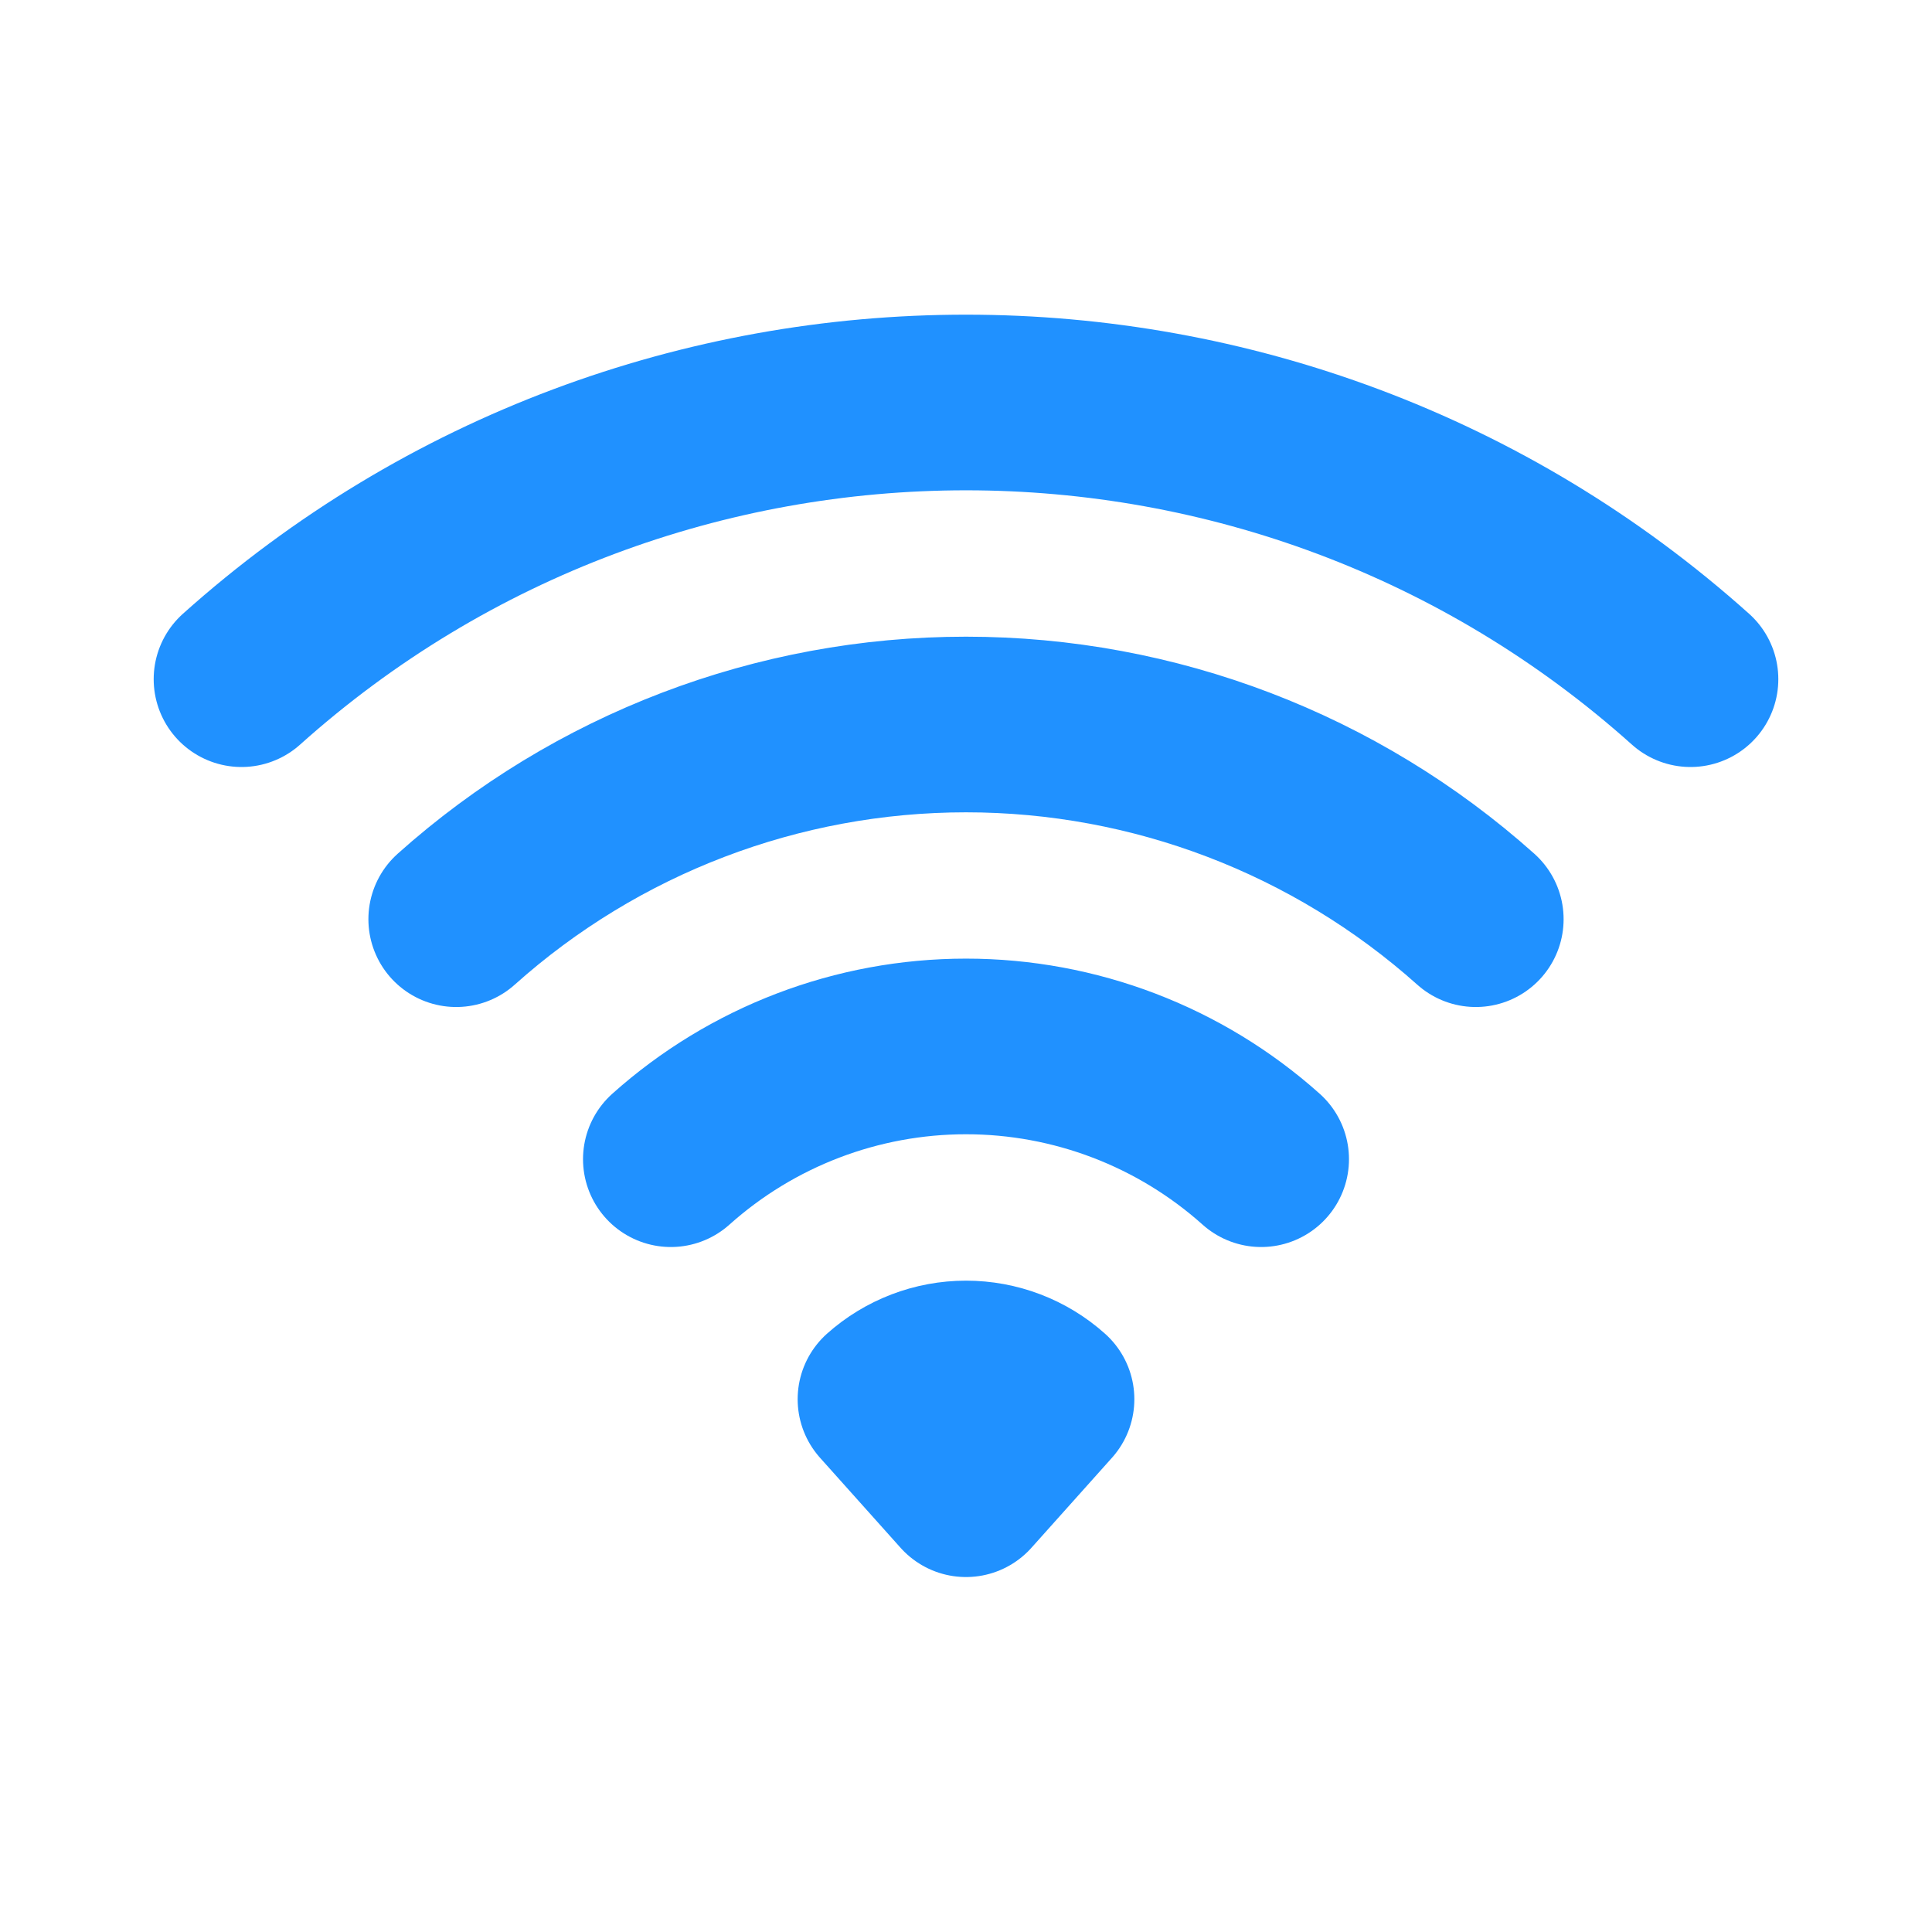 <svg xmlns="http://www.w3.org/2000/svg" width="22" height="22" fill="none"><path stroke="#2091FF" stroke-linecap="round" stroke-linejoin="round" stroke-width="2" d="M19.25 7.734c-4.689-4.201-11.811-4.201-16.5 0m14.055 2.733C15.209 9.04 13.142 8.25 11 8.25c-2.142 0-4.209.789-5.805 2.217M14.361 13.2c-.924-.827-2.121-1.284-3.361-1.284-1.24 0-2.437.457-3.361 1.284M11 16.958l.917-1.025c-.252-.226-.579-.35-.917-.35-.338 0-.665.125-.917.35L11 16.958Z"/></svg>